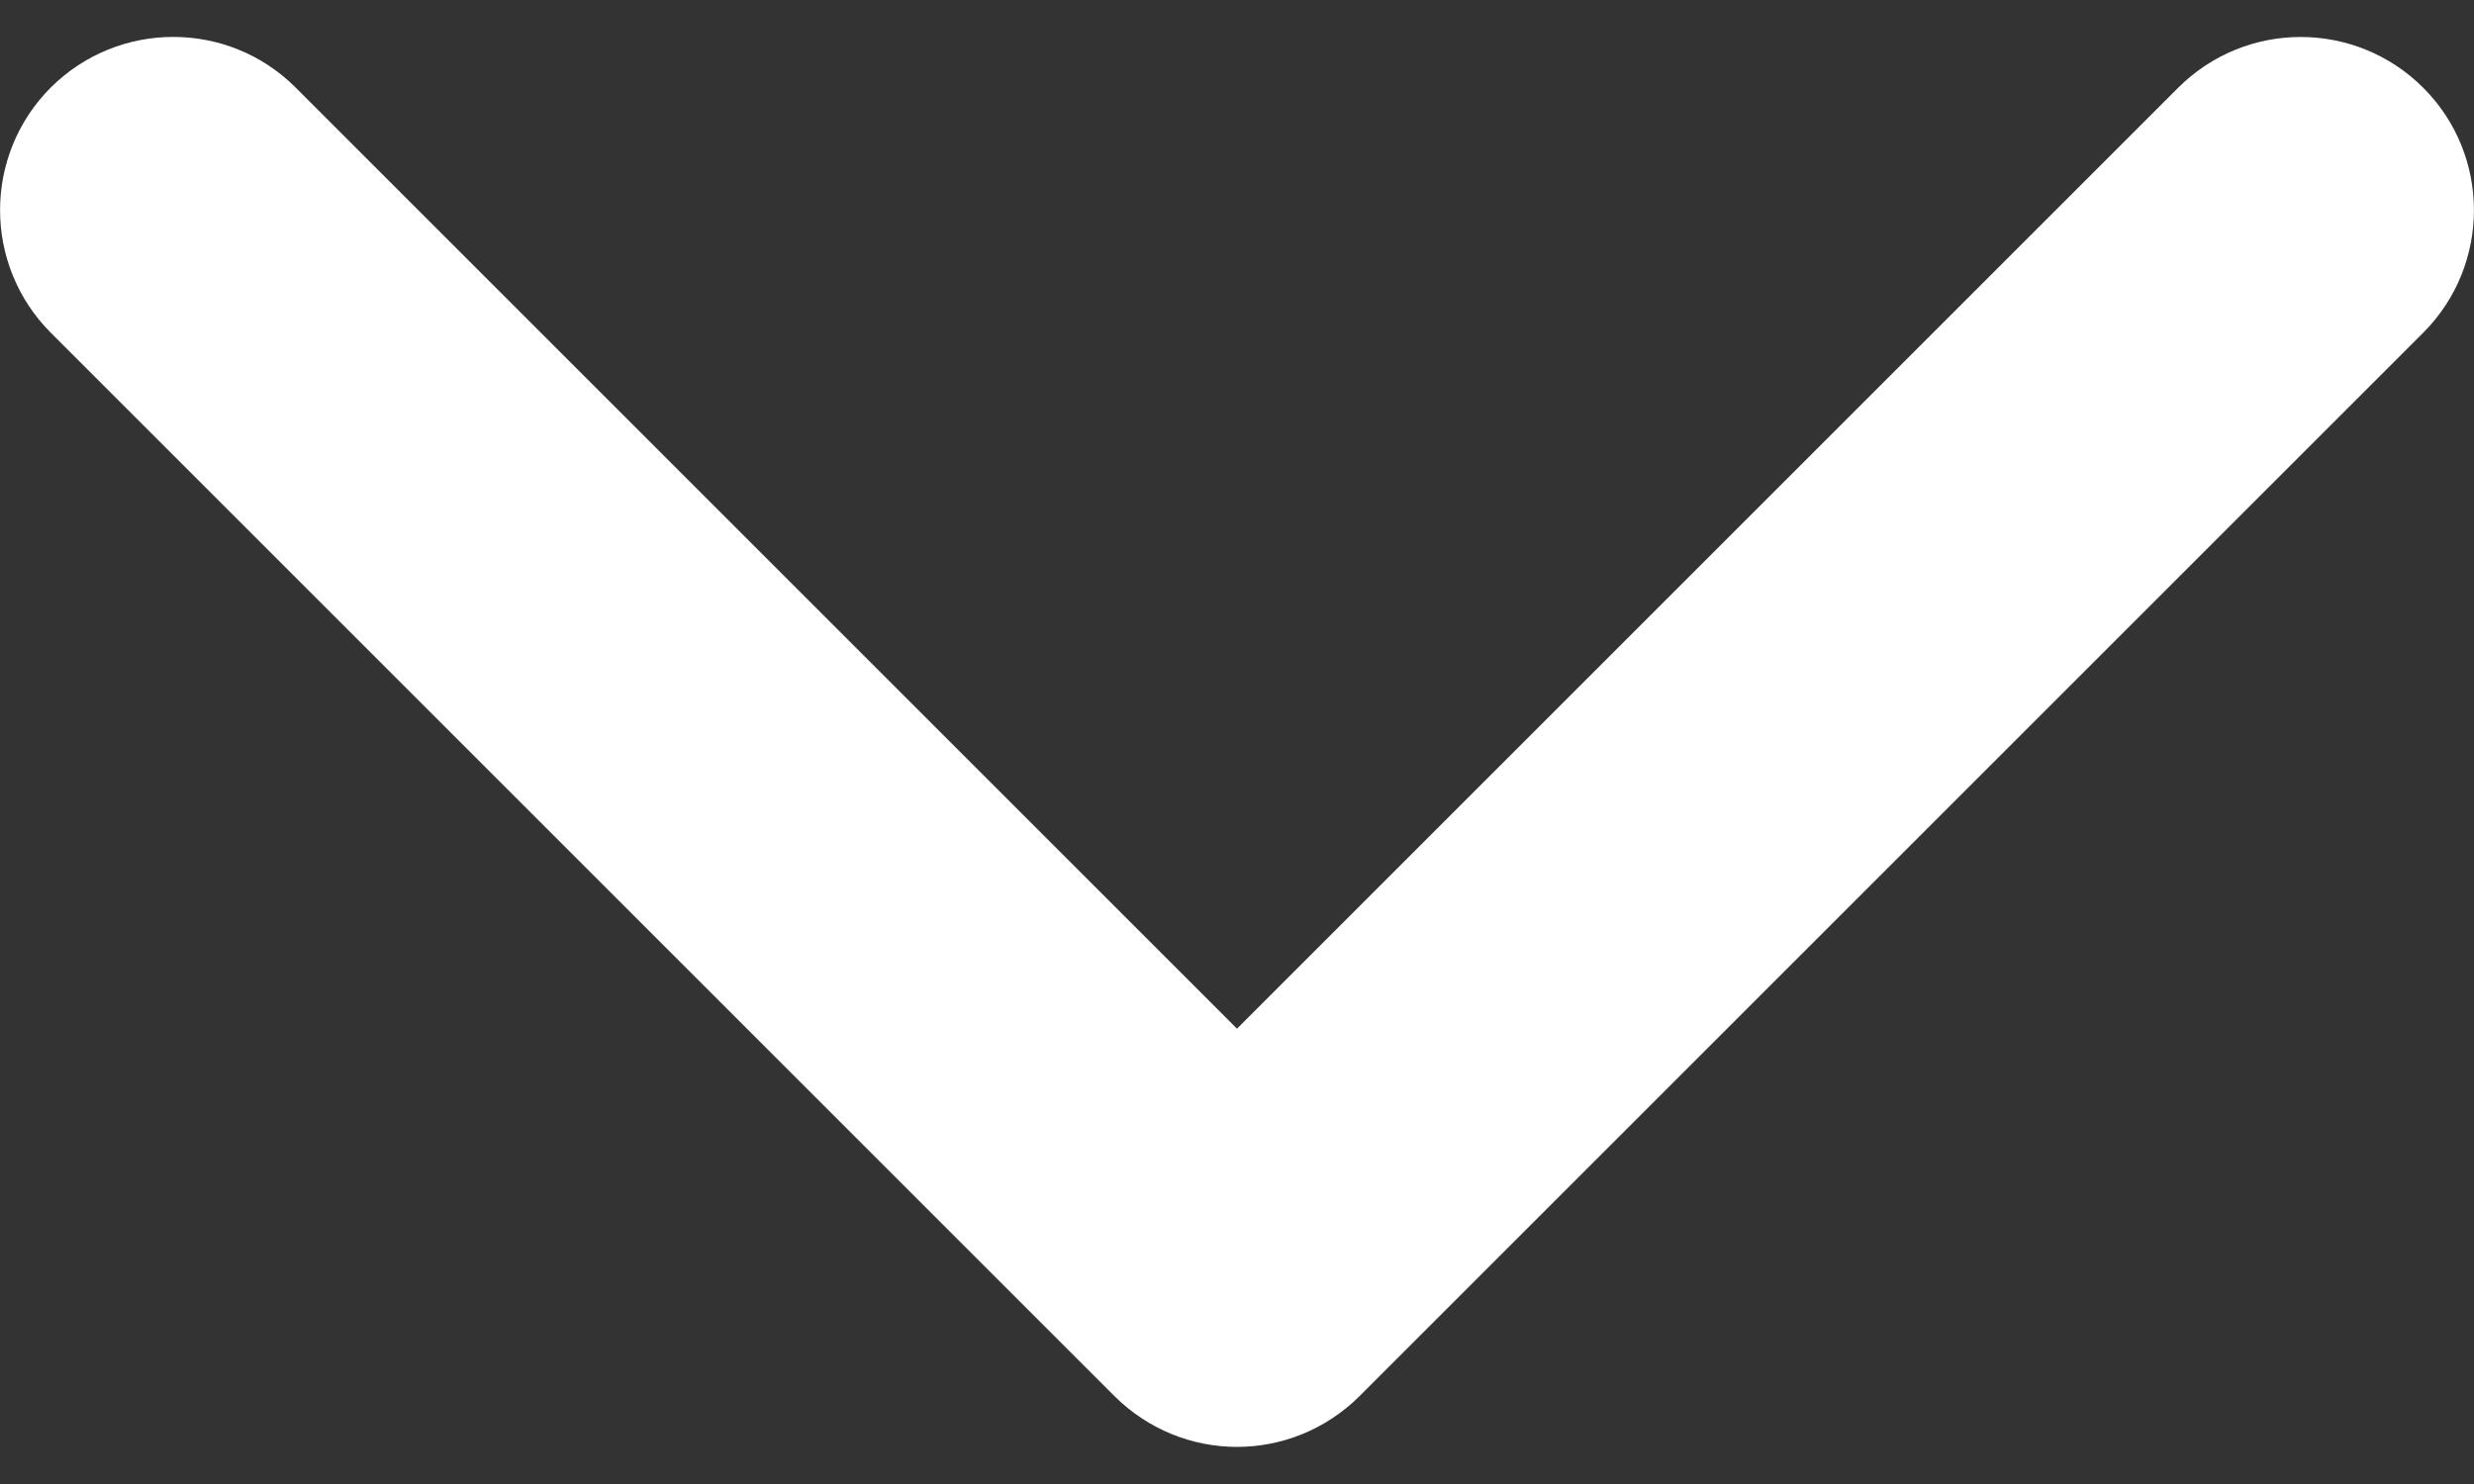 <svg width="10" height="6" viewBox="0 0 10 6" fill="none" xmlns="http://www.w3.org/2000/svg">
<rect x="0" y="0" width="10" height="6" fill="#333333" stroke="none"/>
<path d="M5 5.85C4.821 5.85 4.642 5.781 4.505 5.645L0.205 1.345C-0.068 1.071 -0.068 0.628 0.205 0.354C0.479 0.081 0.922 0.081 1.195 0.354L5 4.159L8.804 0.355C9.078 0.081 9.521 0.081 9.795 0.355C10.068 0.628 10.068 1.071 9.795 1.345L5.495 5.645C5.358 5.781 5.179 5.85 5 5.85Z" fill="white"/>
</svg>
